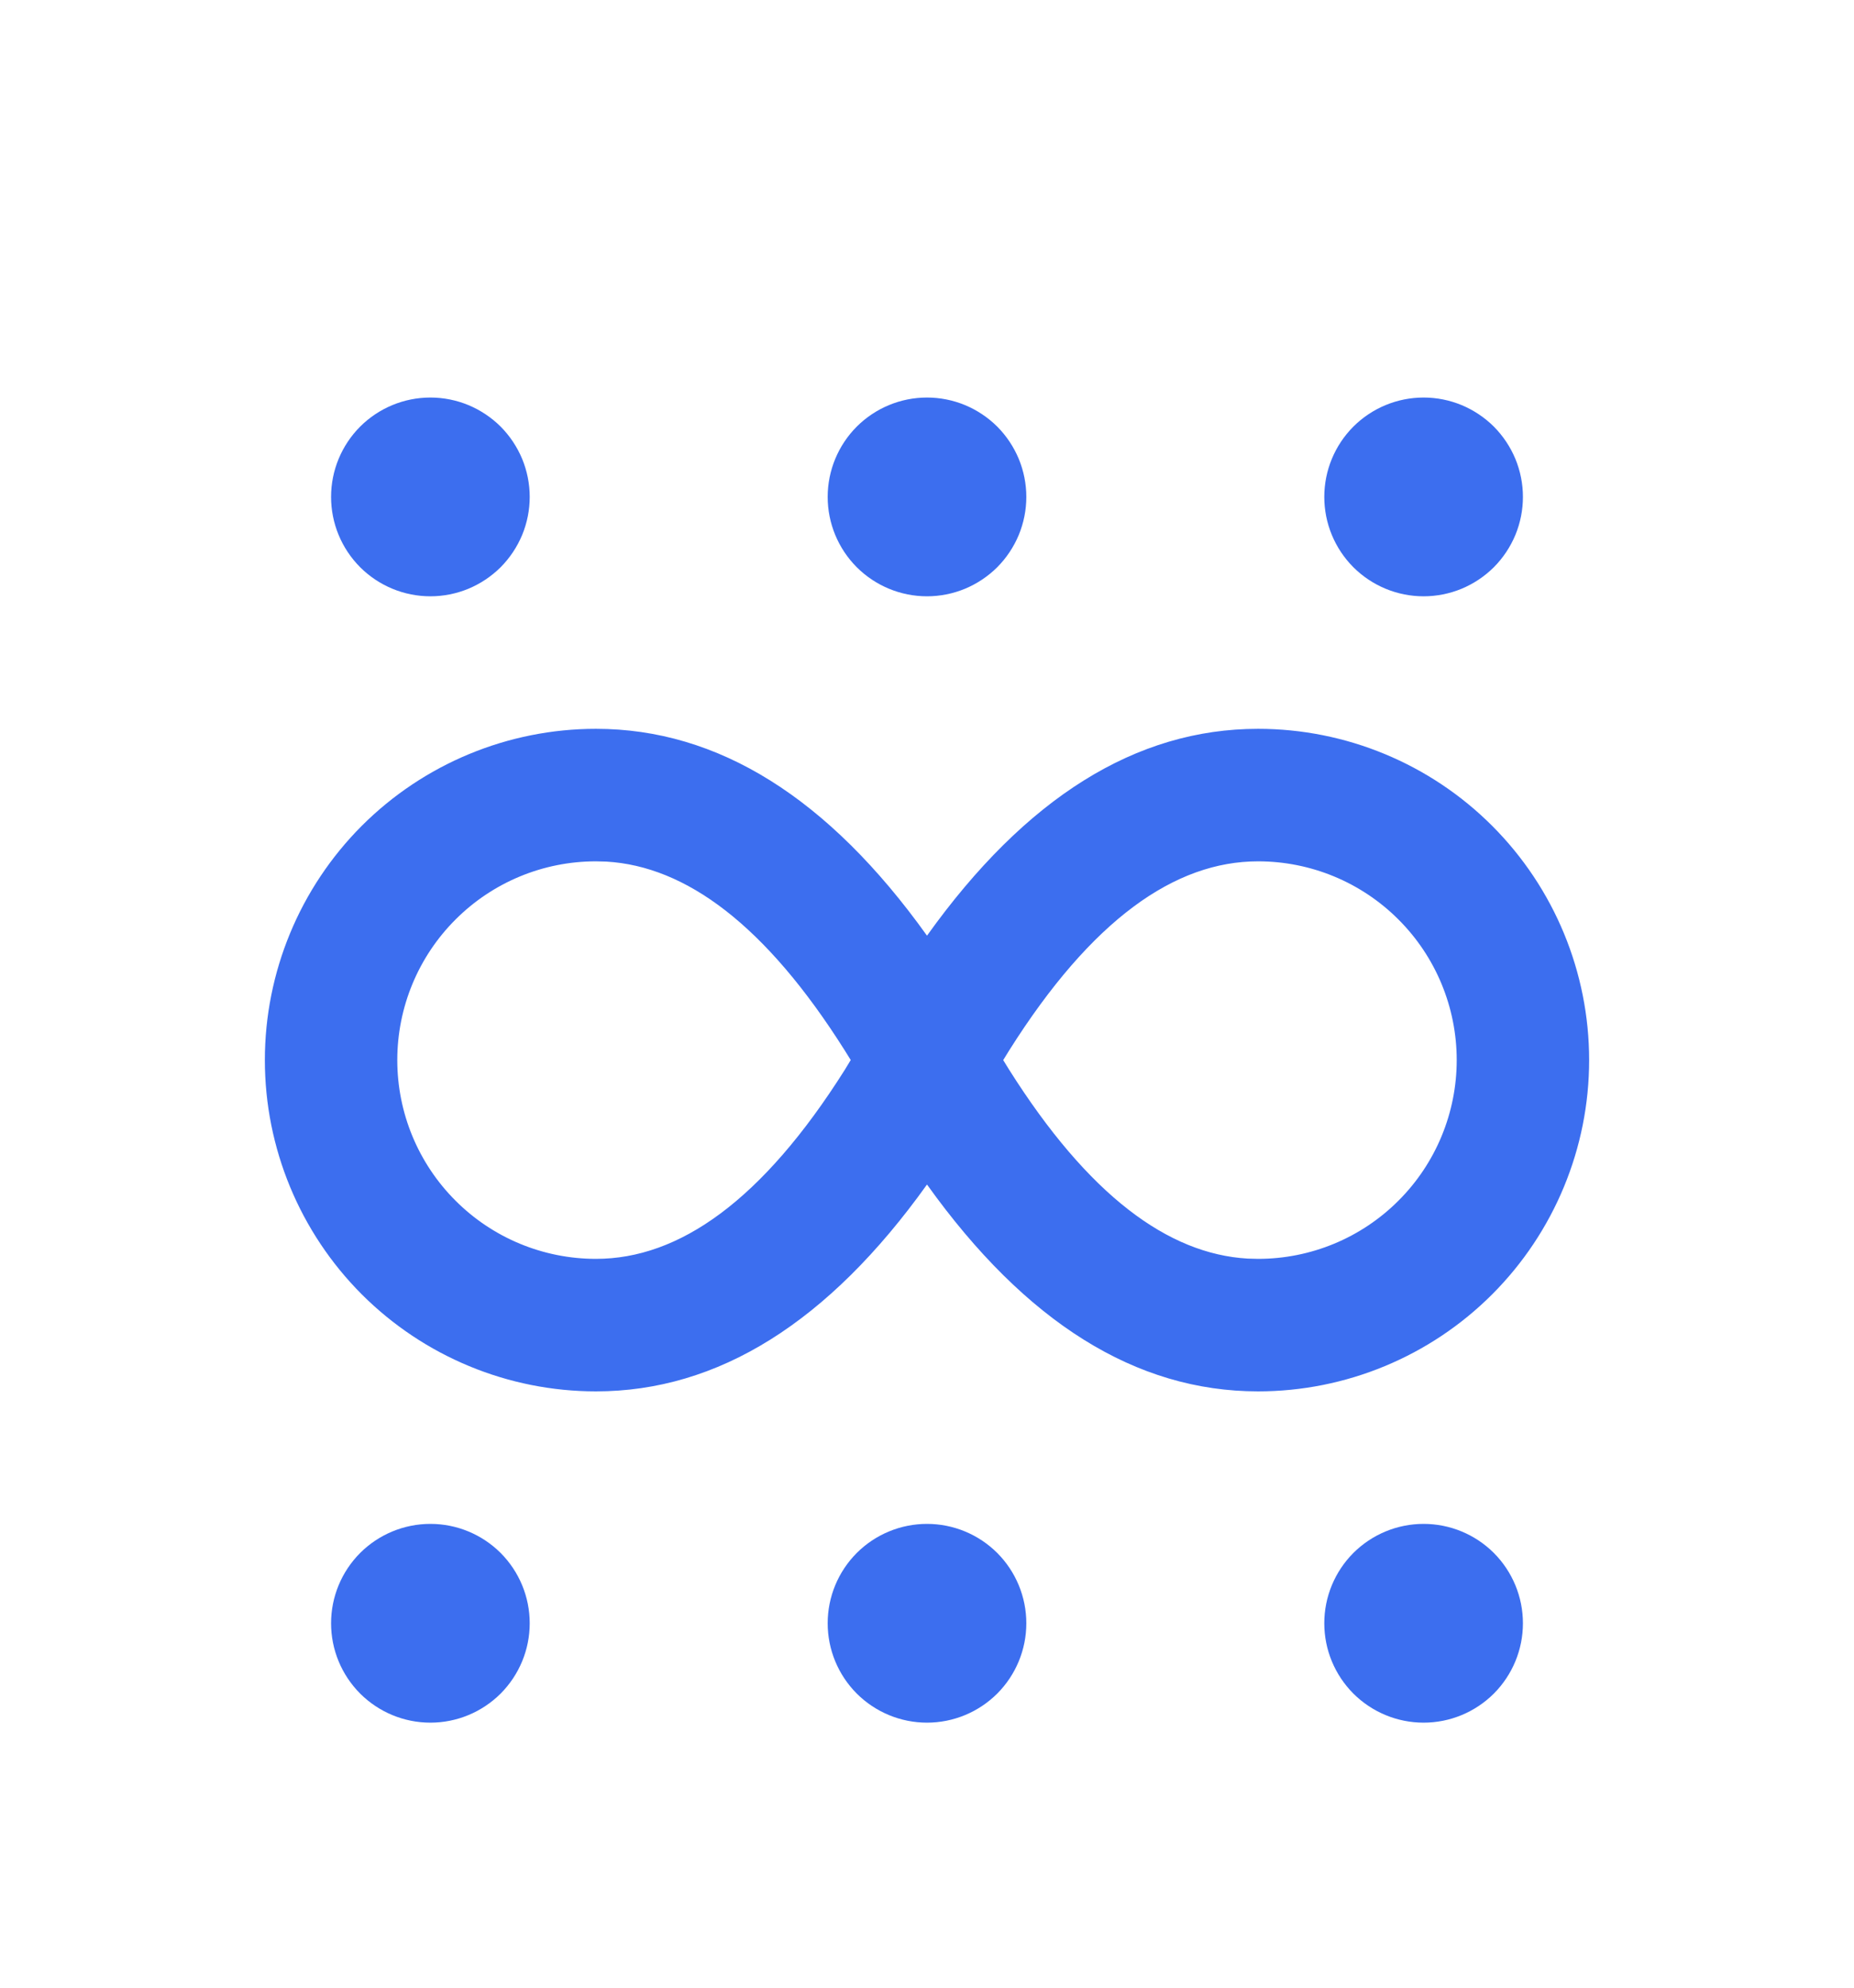 <svg width="28" height="30" viewBox="0 0 28 30" fill="none" xmlns="http://www.w3.org/2000/svg">
<g clip-path="url(#clip0_15_779)" filter="url(#filter0_d_15_779)">
<path d="M14 19C14.398 19 14.779 19.158 15.061 19.439C15.342 19.721 15.5 20.102 15.5 20.5C15.5 20.898 15.342 21.279 15.061 21.561C14.779 21.842 14.398 22 14 22C13.602 22 13.221 21.842 12.939 21.561C12.658 21.279 12.5 20.898 12.5 20.5C12.5 20.102 12.658 19.721 12.939 19.439C13.221 19.158 13.602 19 14 19ZM21.5 19C21.898 19 22.279 19.158 22.561 19.439C22.842 19.721 23 20.102 23 20.5C23 20.898 22.842 21.279 22.561 21.561C22.279 21.842 21.898 22 21.5 22C21.102 22 20.721 21.842 20.439 21.561C20.158 21.279 20 20.898 20 20.5C20 20.102 20.158 19.721 20.439 19.439C20.721 19.158 21.102 19 21.5 19ZM6.5 19C6.898 19 7.279 19.158 7.561 19.439C7.842 19.721 8 20.102 8 20.5C8 20.898 7.842 21.279 7.561 21.561C7.279 21.842 6.898 22 6.5 22C6.102 22 5.721 21.842 5.439 21.561C5.158 21.279 5 20.898 5 20.5C5 20.102 5.158 19.721 5.439 19.439C5.721 19.158 6.102 19 6.5 19ZM19 7C20.326 7 21.598 7.527 22.535 8.464C23.473 9.402 24 10.674 24 12C24 13.326 23.473 14.598 22.535 15.536C21.598 16.473 20.326 17 19 17C17.156 17 15.49 15.96 14 13.878C12.51 15.96 10.844 17 9 17C7.674 17 6.402 16.473 5.464 15.536C4.527 14.598 4 13.326 4 12C4 10.674 4.527 9.402 5.464 8.464C6.402 7.527 7.674 7 9 7C10.844 7 12.51 8.04 14 10.122C15.49 8.04 17.156 7 19 7ZM9 9C8.204 9 7.441 9.316 6.879 9.879C6.316 10.441 6 11.204 6 12C6 12.796 6.316 13.559 6.879 14.121C7.441 14.684 8.204 15 9 15C10.254 15 11.51 14.125 12.759 12.146L12.848 11.999L12.758 11.854C11.561 9.958 10.358 9.074 9.157 9.004L9 9ZM19 9C17.746 9 16.49 9.875 15.241 11.854L15.151 12L15.241 12.146C16.439 14.042 17.641 14.926 18.843 14.996L19 15C19.796 15 20.559 14.684 21.121 14.121C21.684 13.559 22 12.796 22 12C22 11.204 21.684 10.441 21.121 9.879C20.559 9.316 19.796 9 19 9ZM14 2C14.197 2 14.392 2.039 14.574 2.114C14.756 2.19 14.921 2.3 15.061 2.439C15.2 2.579 15.31 2.744 15.386 2.926C15.461 3.108 15.5 3.303 15.5 3.5C15.5 3.697 15.461 3.892 15.386 4.074C15.31 4.256 15.2 4.421 15.061 4.561C14.921 4.7 14.756 4.81 14.574 4.886C14.392 4.961 14.197 5 14 5C13.602 5 13.221 4.842 12.939 4.561C12.658 4.279 12.5 3.898 12.5 3.5C12.5 3.102 12.658 2.721 12.939 2.439C13.221 2.158 13.602 2 14 2ZM6.5 2C6.697 2 6.892 2.039 7.074 2.114C7.256 2.19 7.421 2.3 7.561 2.439C7.7 2.579 7.81 2.744 7.886 2.926C7.961 3.108 8 3.303 8 3.5C8 3.697 7.961 3.892 7.886 4.074C7.81 4.256 7.7 4.421 7.561 4.561C7.421 4.7 7.256 4.81 7.074 4.886C6.892 4.961 6.697 5 6.5 5C6.102 5 5.721 4.842 5.439 4.561C5.158 4.279 5 3.898 5 3.5C5 3.102 5.158 2.721 5.439 2.439C5.721 2.158 6.102 2 6.5 2ZM21.5 2C21.697 2 21.892 2.039 22.074 2.114C22.256 2.19 22.421 2.3 22.561 2.439C22.7 2.579 22.81 2.744 22.886 2.926C22.961 3.108 23 3.303 23 3.5C23 3.697 22.961 3.892 22.886 4.074C22.81 4.256 22.7 4.421 22.561 4.561C22.421 4.7 22.256 4.81 22.074 4.886C21.892 4.961 21.697 5 21.5 5C21.102 5 20.721 4.842 20.439 4.561C20.158 4.279 20 3.898 20 3.5C20 3.102 20.158 2.721 20.439 2.439C20.721 2.158 21.102 2 21.5 2Z" fill="#3C6EEF"/>
</g>
<defs>
<filter id="filter0_d_15_779" x="-2" y="0" width="32" height="32" filterUnits="userSpaceOnUse" color-interpolation-filters="sRGB">
<feFlood flood-opacity="0" result="BackgroundImageFix"/>
<feColorMatrix in="SourceAlpha" type="matrix" values="0 0 0 0 0 0 0 0 0 0 0 0 0 0 0 0 0 0 127 0" result="hardAlpha"/>
<feOffset dy="4"/>
<feGaussianBlur stdDeviation="2"/>
<feComposite in2="hardAlpha" operator="out"/>
<feColorMatrix type="matrix" values="0 0 0 0 0 0 0 0 0 0 0 0 0 0 0 0 0 0 0.25 0"/>
<feBlend mode="normal" in2="BackgroundImageFix" result="effect1_dropShadow_15_779"/>
<feBlend mode="normal" in="SourceGraphic" in2="effect1_dropShadow_15_779" result="shape"/>
</filter>
<clipPath id="clip0_15_779">
<rect width="24" height="24" fill="white" transform="translate(2)"/>
</clipPath>
</defs>
</svg>
